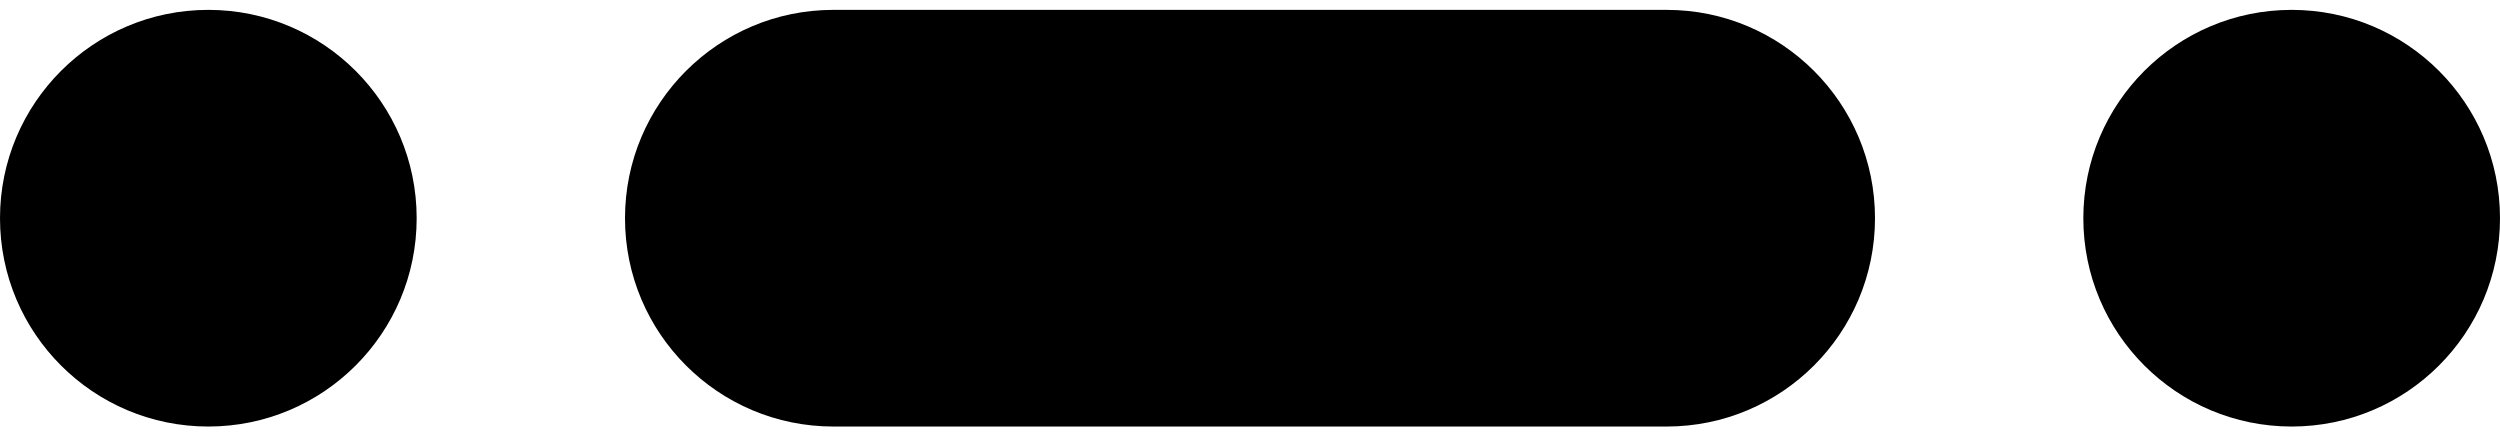 <svg width="96" height="17" viewBox="0 0 96 17" fill="none" xmlns="http://www.w3.org/2000/svg">
<path fill-rule="evenodd" clip-rule="evenodd" d="M16 8.379C16 12.798 12.418 16.379 8 16.379C3.582 16.379 0 12.798 0 8.379C0 3.961 3.582 0.379 8 0.379C12.418 0.379 16 3.961 16 8.379ZM96 8.379C96 12.798 92.418 16.379 88 16.379C83.582 16.379 80 12.798 80 8.379C80 3.961 83.582 0.379 88 0.379C92.418 0.379 96 3.961 96 8.379ZM32 0.379C27.582 0.379 24 3.961 24 8.379C24 12.798 27.582 16.379 32 16.379H64C68.418 16.379 72 12.798 72 8.379C72 3.961 68.418 0.379 64 0.379H32Z" fill="black"/>
</svg>
